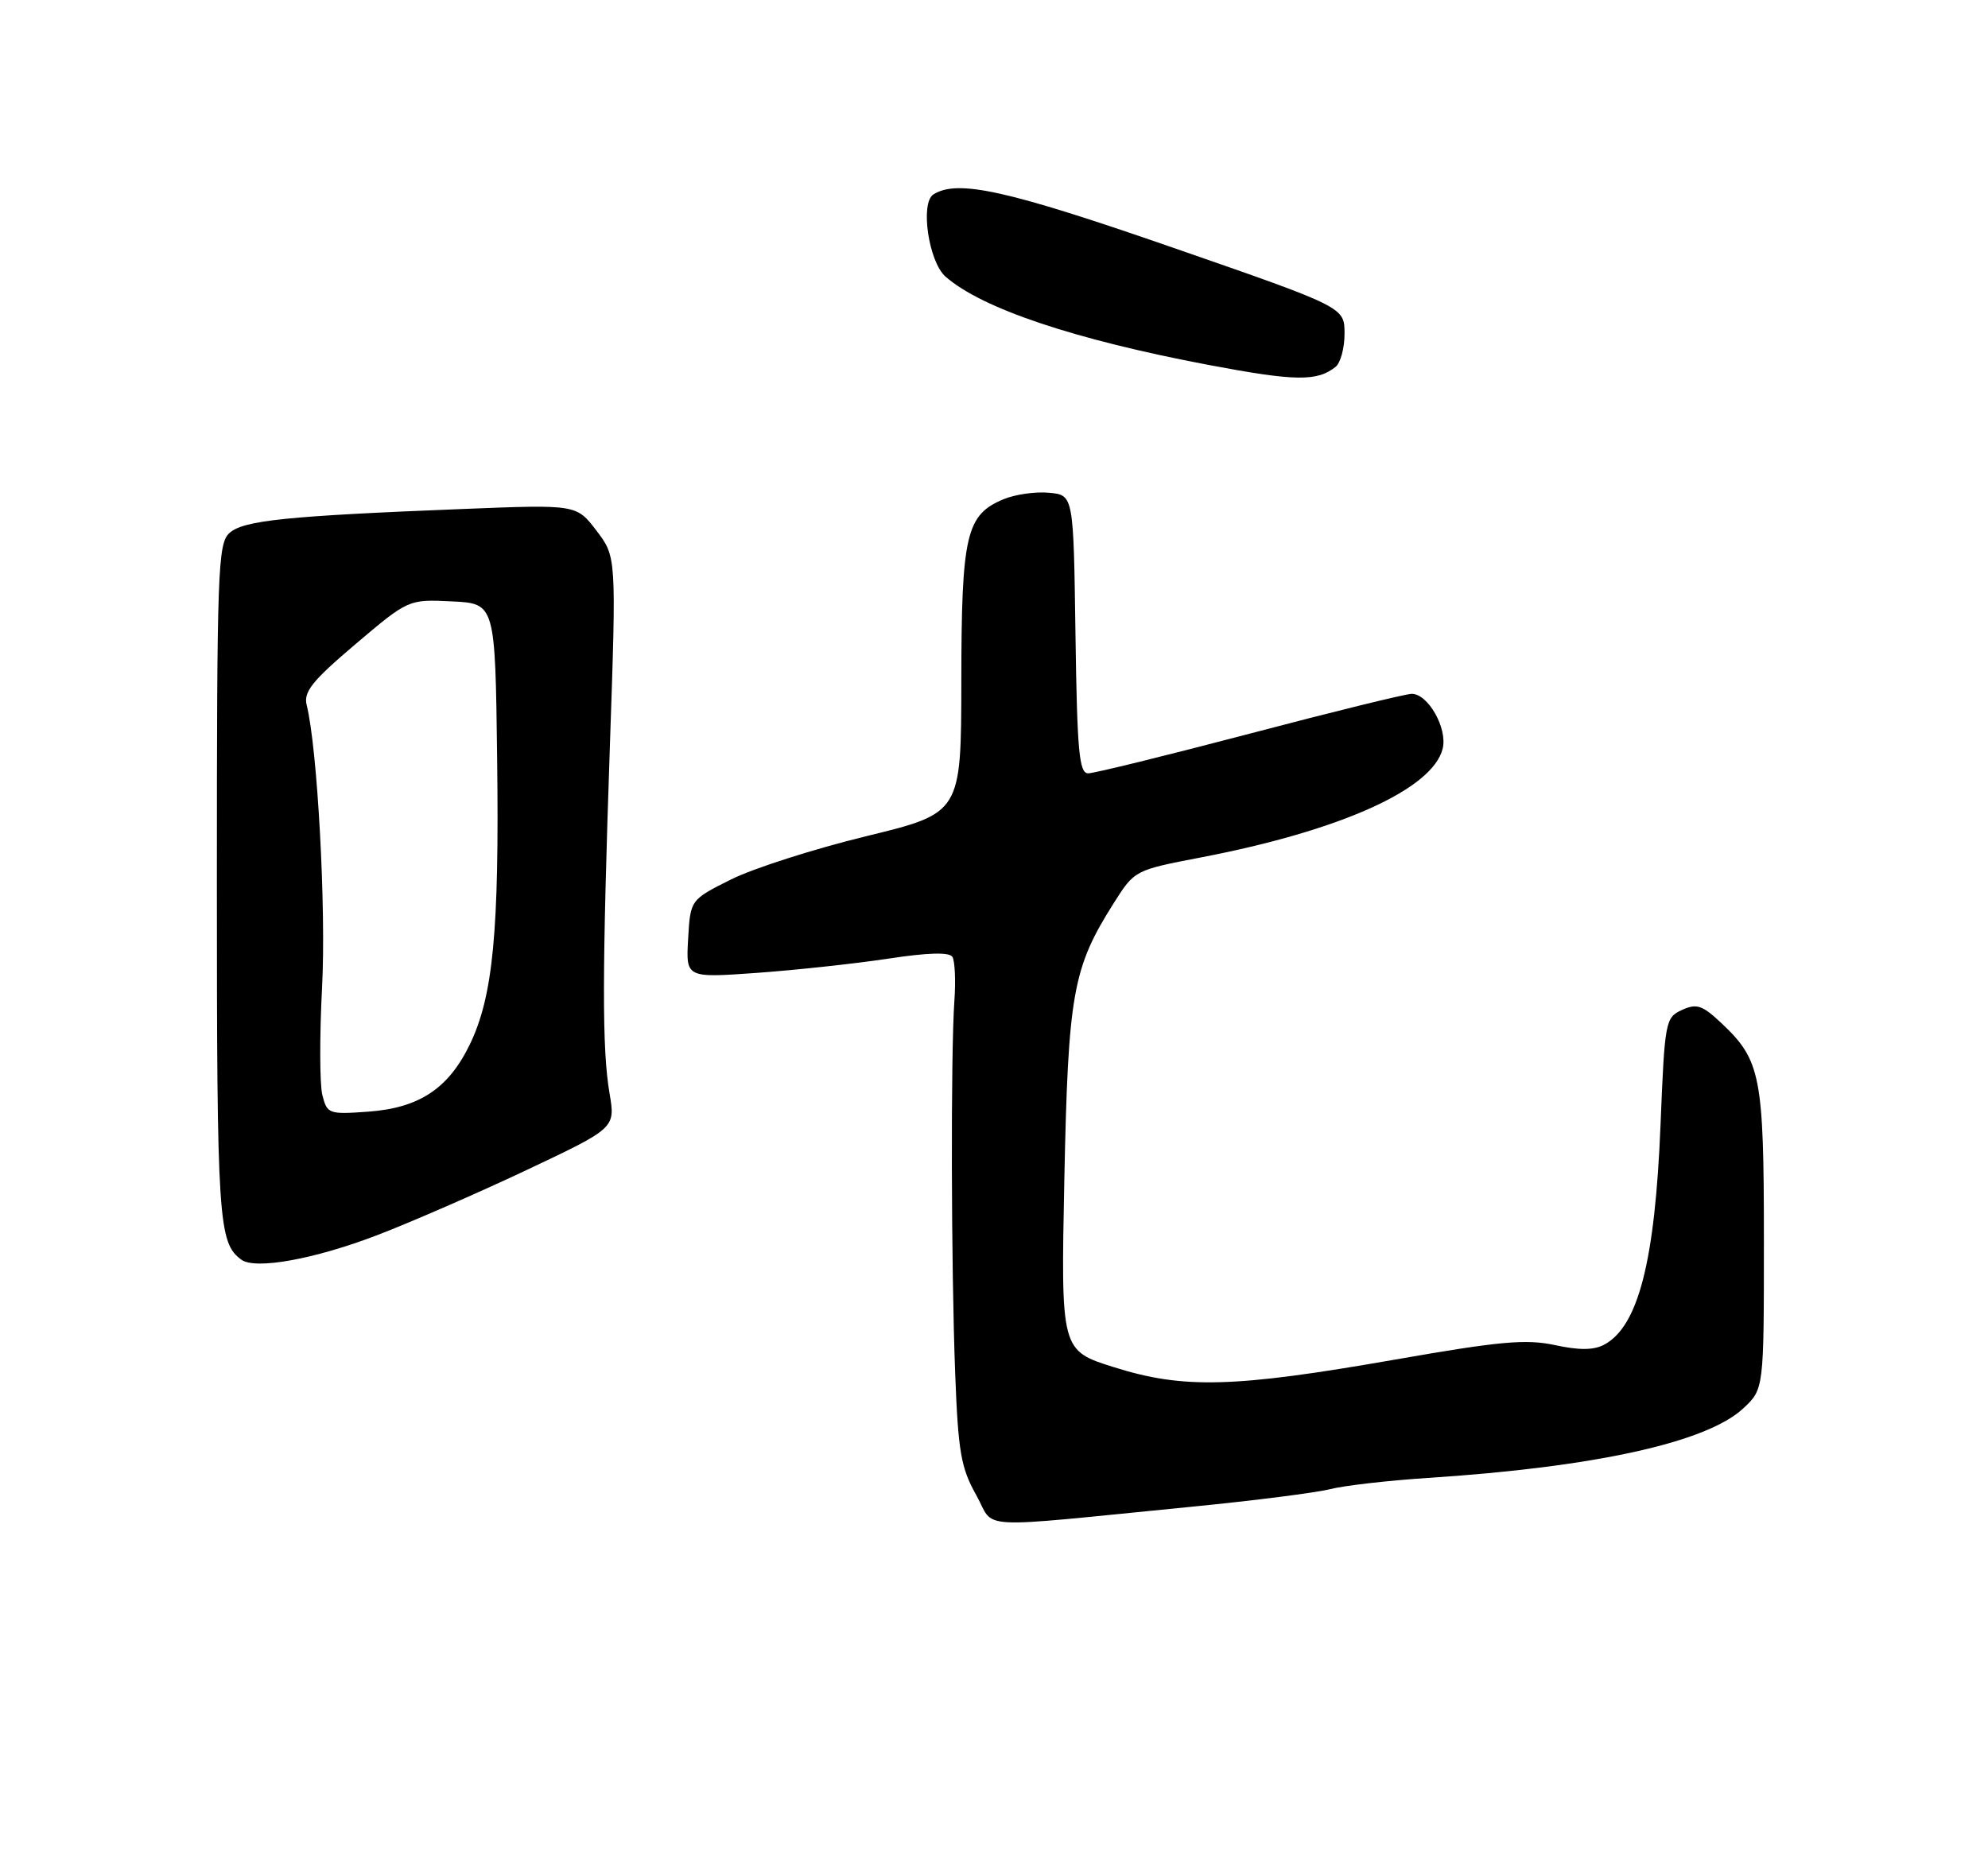 <?xml version="1.0" encoding="UTF-8" standalone="no"?>
<!DOCTYPE svg PUBLIC "-//W3C//DTD SVG 1.1//EN" "http://www.w3.org/Graphics/SVG/1.1/DTD/svg11.dtd" >
<svg xmlns="http://www.w3.org/2000/svg" xmlns:xlink="http://www.w3.org/1999/xlink" version="1.1" viewBox="0 0 275 256">
 <g >
 <path fill="currentColor"
d=" M 165.00 208.46 C 173.53 207.62 182.07 206.53 184.00 206.04 C 185.93 205.55 192.00 204.85 197.50 204.49 C 220.62 202.99 236.09 199.58 241.14 194.87 C 244.00 192.20 244.00 192.20 244.00 171.57 C 244.00 148.91 243.56 146.68 238.14 141.58 C 235.48 139.07 234.70 138.81 232.67 139.74 C 230.37 140.79 230.28 141.29 229.70 155.66 C 228.94 174.49 226.63 183.52 221.91 186.05 C 220.47 186.82 218.46 186.84 215.09 186.11 C 211.08 185.25 207.44 185.58 192.90 188.13 C 170.70 192.01 163.72 192.20 154.13 189.18 C 146.75 186.87 146.75 186.87 147.23 163.18 C 147.76 137.42 148.38 133.94 154.07 124.95 C 156.95 120.40 156.96 120.40 166.10 118.64 C 185.39 114.94 198.16 109.21 199.56 103.60 C 200.27 100.81 197.56 96.00 195.29 96.00 C 194.47 96.00 184.40 98.47 172.91 101.50 C 161.42 104.52 151.35 107.00 150.53 107.00 C 149.28 107.00 149.00 103.99 148.77 87.75 C 148.50 68.50 148.50 68.50 145.13 68.18 C 143.28 68.00 140.44 68.40 138.83 69.07 C 133.64 71.22 133.00 73.97 132.98 94.20 C 132.96 112.50 132.96 112.50 119.82 115.70 C 112.59 117.46 104.16 120.16 101.09 121.70 C 95.50 124.50 95.50 124.50 95.19 129.90 C 94.88 135.31 94.88 135.31 104.69 134.61 C 110.09 134.22 118.24 133.34 122.81 132.65 C 128.37 131.80 131.33 131.72 131.75 132.40 C 132.09 132.96 132.22 135.69 132.02 138.46 C 131.51 145.72 131.57 175.39 132.13 190.01 C 132.54 200.86 132.93 203.10 135.02 206.82 C 137.77 211.72 134.00 211.51 165.00 208.46 Z  M 52.12 170.92 C 56.73 169.16 66.04 165.10 72.82 161.90 C 85.13 156.08 85.13 156.08 84.32 151.29 C 83.27 145.17 83.29 134.72 84.38 102.77 C 85.26 77.03 85.26 77.03 82.50 73.41 C 79.74 69.80 79.74 69.80 64.12 70.42 C 39.62 71.39 33.69 72.00 31.75 73.74 C 30.13 75.19 30.00 78.81 30.00 122.22 C 30.00 168.96 30.20 171.98 33.40 174.30 C 35.33 175.70 43.48 174.23 52.12 170.92 Z  M 184.75 50.76 C 185.44 50.21 186.00 48.12 185.99 46.13 C 185.98 42.50 185.98 42.50 162.20 34.25 C 139.29 26.30 132.46 24.79 129.12 26.90 C 127.26 28.08 128.46 36.22 130.79 38.27 C 135.82 42.69 148.62 46.98 167.22 50.50 C 179.20 52.76 182.19 52.80 184.75 50.76 Z  M 44.59 151.51 C 44.22 150.03 44.20 143.34 44.55 136.65 C 45.13 125.79 43.91 103.47 42.42 97.54 C 41.97 95.73 43.19 94.20 49.18 89.12 C 56.50 82.92 56.50 82.92 62.50 83.21 C 68.50 83.50 68.50 83.50 68.77 104.98 C 69.07 128.83 68.21 137.87 64.99 144.51 C 62.04 150.62 57.98 153.30 50.95 153.81 C 45.47 154.21 45.25 154.12 44.59 151.51 Z "/>
</g>
</svg>